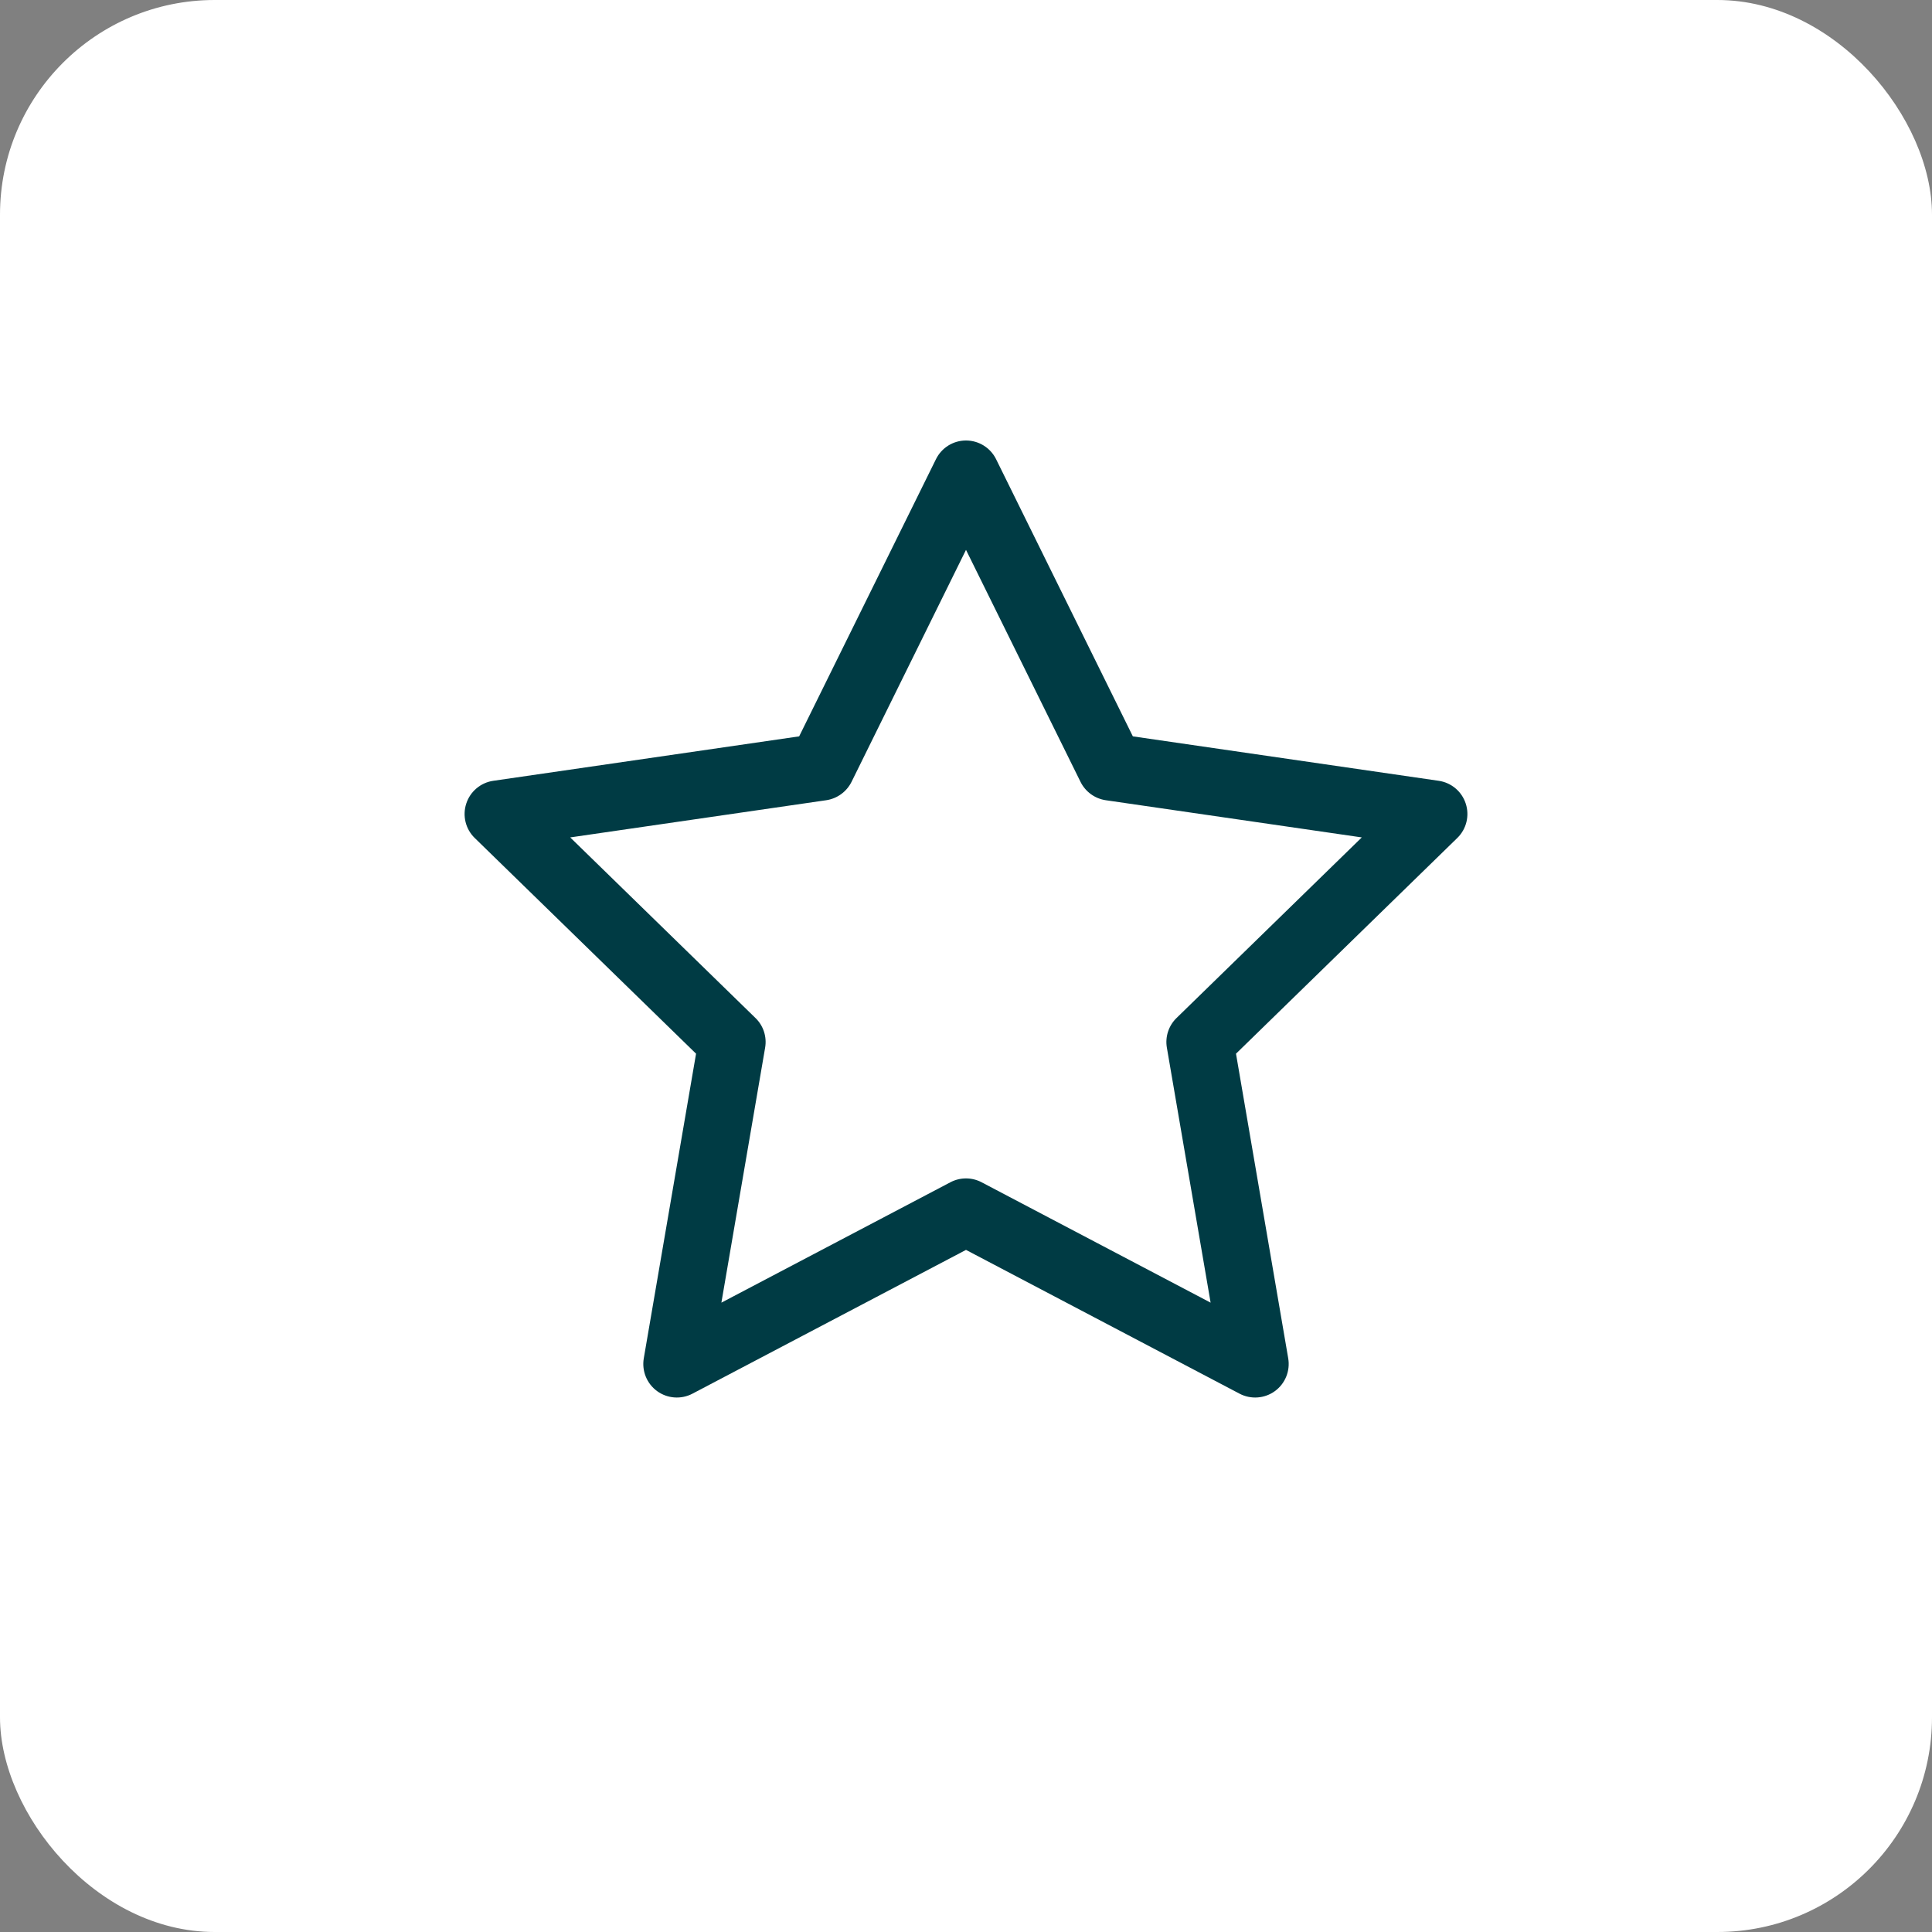 <svg width="36" height="36" viewBox="0 0 36 36" fill="none" xmlns="http://www.w3.org/2000/svg">
<rect x="0" y="0" width="36" height="36" fill="#808080" stroke="none"/>
<rect width="36" height="36" rx="4" fill="white"/>
<path fill-rule="evenodd" clip-rule="evenodd" d="M18 8.208C18.238 8.208 18.455 8.343 18.561 8.557L21.109 13.721L26.808 14.549C27.043 14.583 27.239 14.748 27.312 14.974C27.386 15.2 27.325 15.449 27.154 15.615L23.031 19.634L24.004 25.31C24.044 25.545 23.948 25.782 23.755 25.922C23.563 26.061 23.308 26.08 23.097 25.969L18 23.29L12.903 25.969C12.692 26.08 12.437 26.061 12.245 25.922C12.052 25.782 11.956 25.545 11.996 25.31L12.97 19.634L8.846 15.615C8.675 15.449 8.614 15.2 8.688 14.974C8.761 14.748 8.957 14.583 9.192 14.549L14.891 13.721L17.44 8.557C17.545 8.343 17.762 8.208 18 8.208ZM18 10.246L15.867 14.569C15.775 14.753 15.599 14.881 15.396 14.911L10.625 15.604L14.077 18.969C14.225 19.112 14.292 19.319 14.257 19.522L13.442 24.273L17.709 22.03C17.891 21.934 18.109 21.934 18.291 22.03L22.558 24.273L21.743 19.522C21.708 19.319 21.776 19.112 21.923 18.969L25.375 15.604L20.604 14.911C20.401 14.881 20.225 14.753 20.134 14.569L18 10.246Z" fill="#003B44"/>
</svg>
